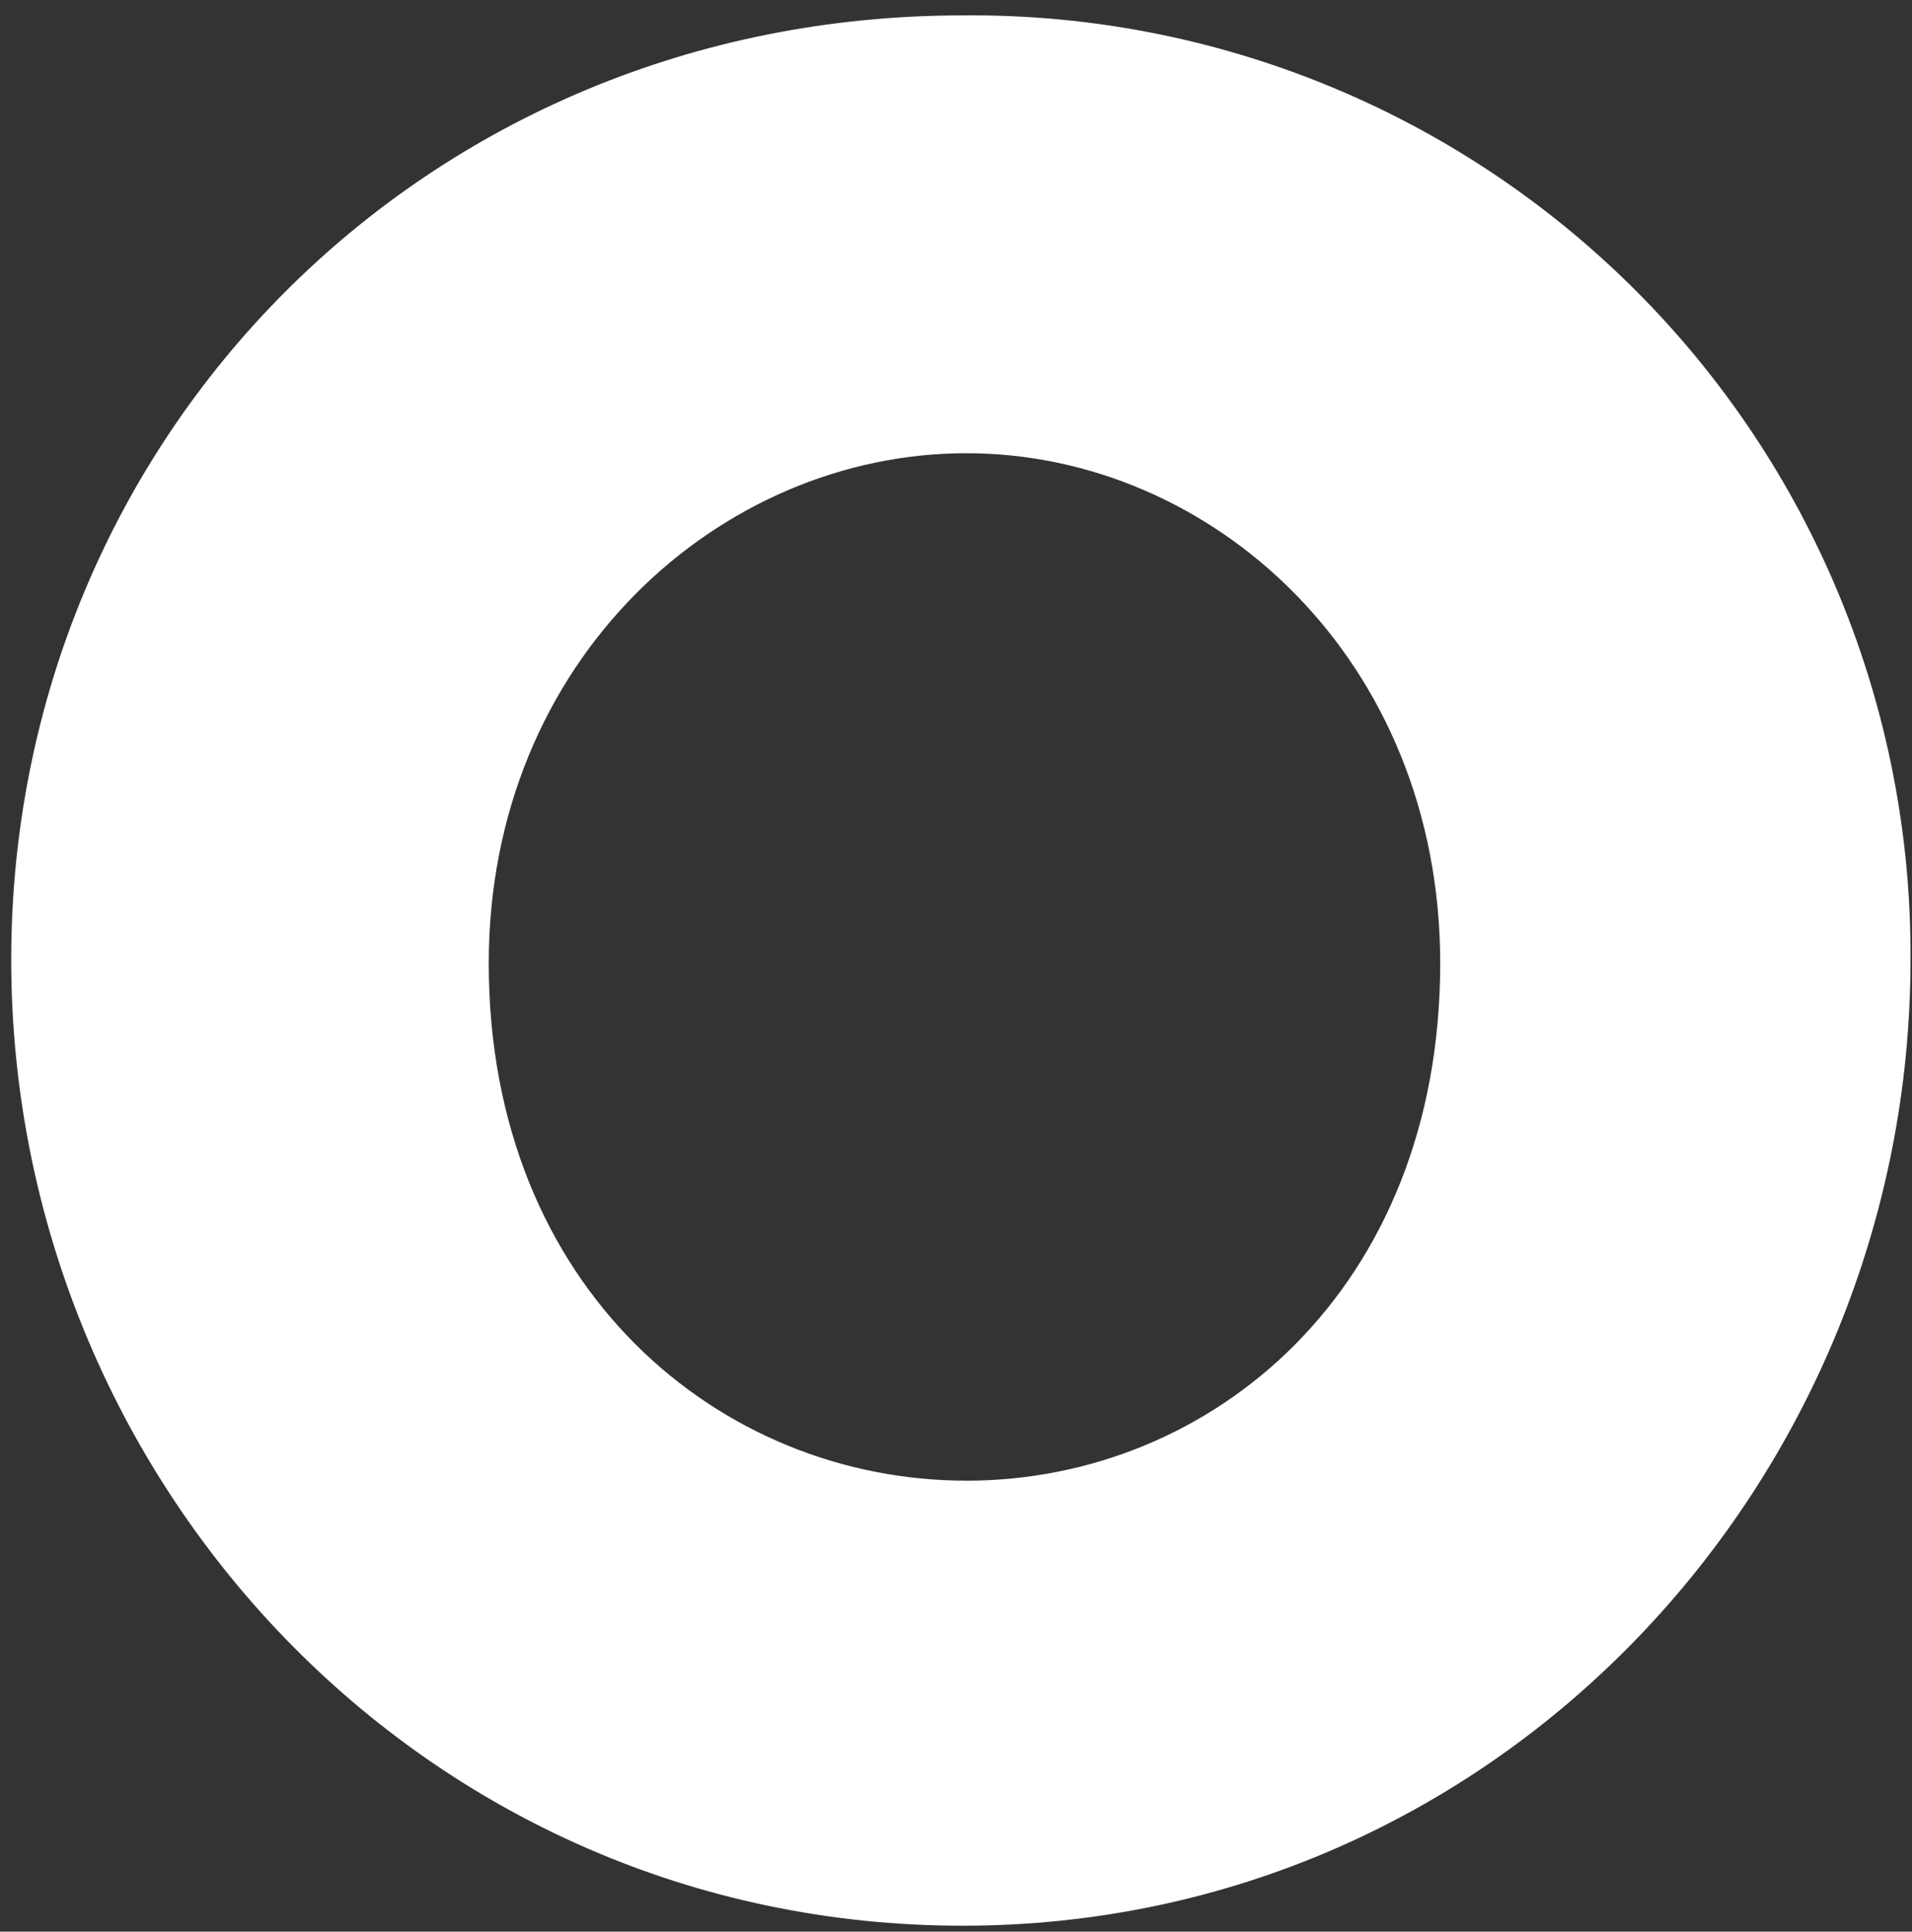 <svg width="98" height="99" viewBox="0 0 98 99" fill="none" xmlns="http://www.w3.org/2000/svg">
<rect x="0" y="0" width="98" height="99" fill="#333333" stroke="none"/>
<path d="M49.341 0.789C55.723 0.727 62.053 1.936 67.963 4.344C73.873 6.752 79.245 10.312 83.766 14.817C88.288 19.321 91.868 24.679 94.298 30.581C96.728 36.481 97.961 42.807 97.923 49.189C97.923 75.889 76.785 98.697 49.341 98.697C21.714 98.697 0.575 75.89 0.575 49.189C0.575 22.488 21.714 0.789 49.341 0.789ZM49.527 75.889C62.135 75.889 73.818 66.061 73.818 49.373C73.818 33.797 62.135 23.228 49.527 23.228C36.919 23.228 25.051 33.797 25.051 49.373C25.051 66.059 36.919 75.887 49.527 75.887V75.889Z" fill="white"/>
</svg>
